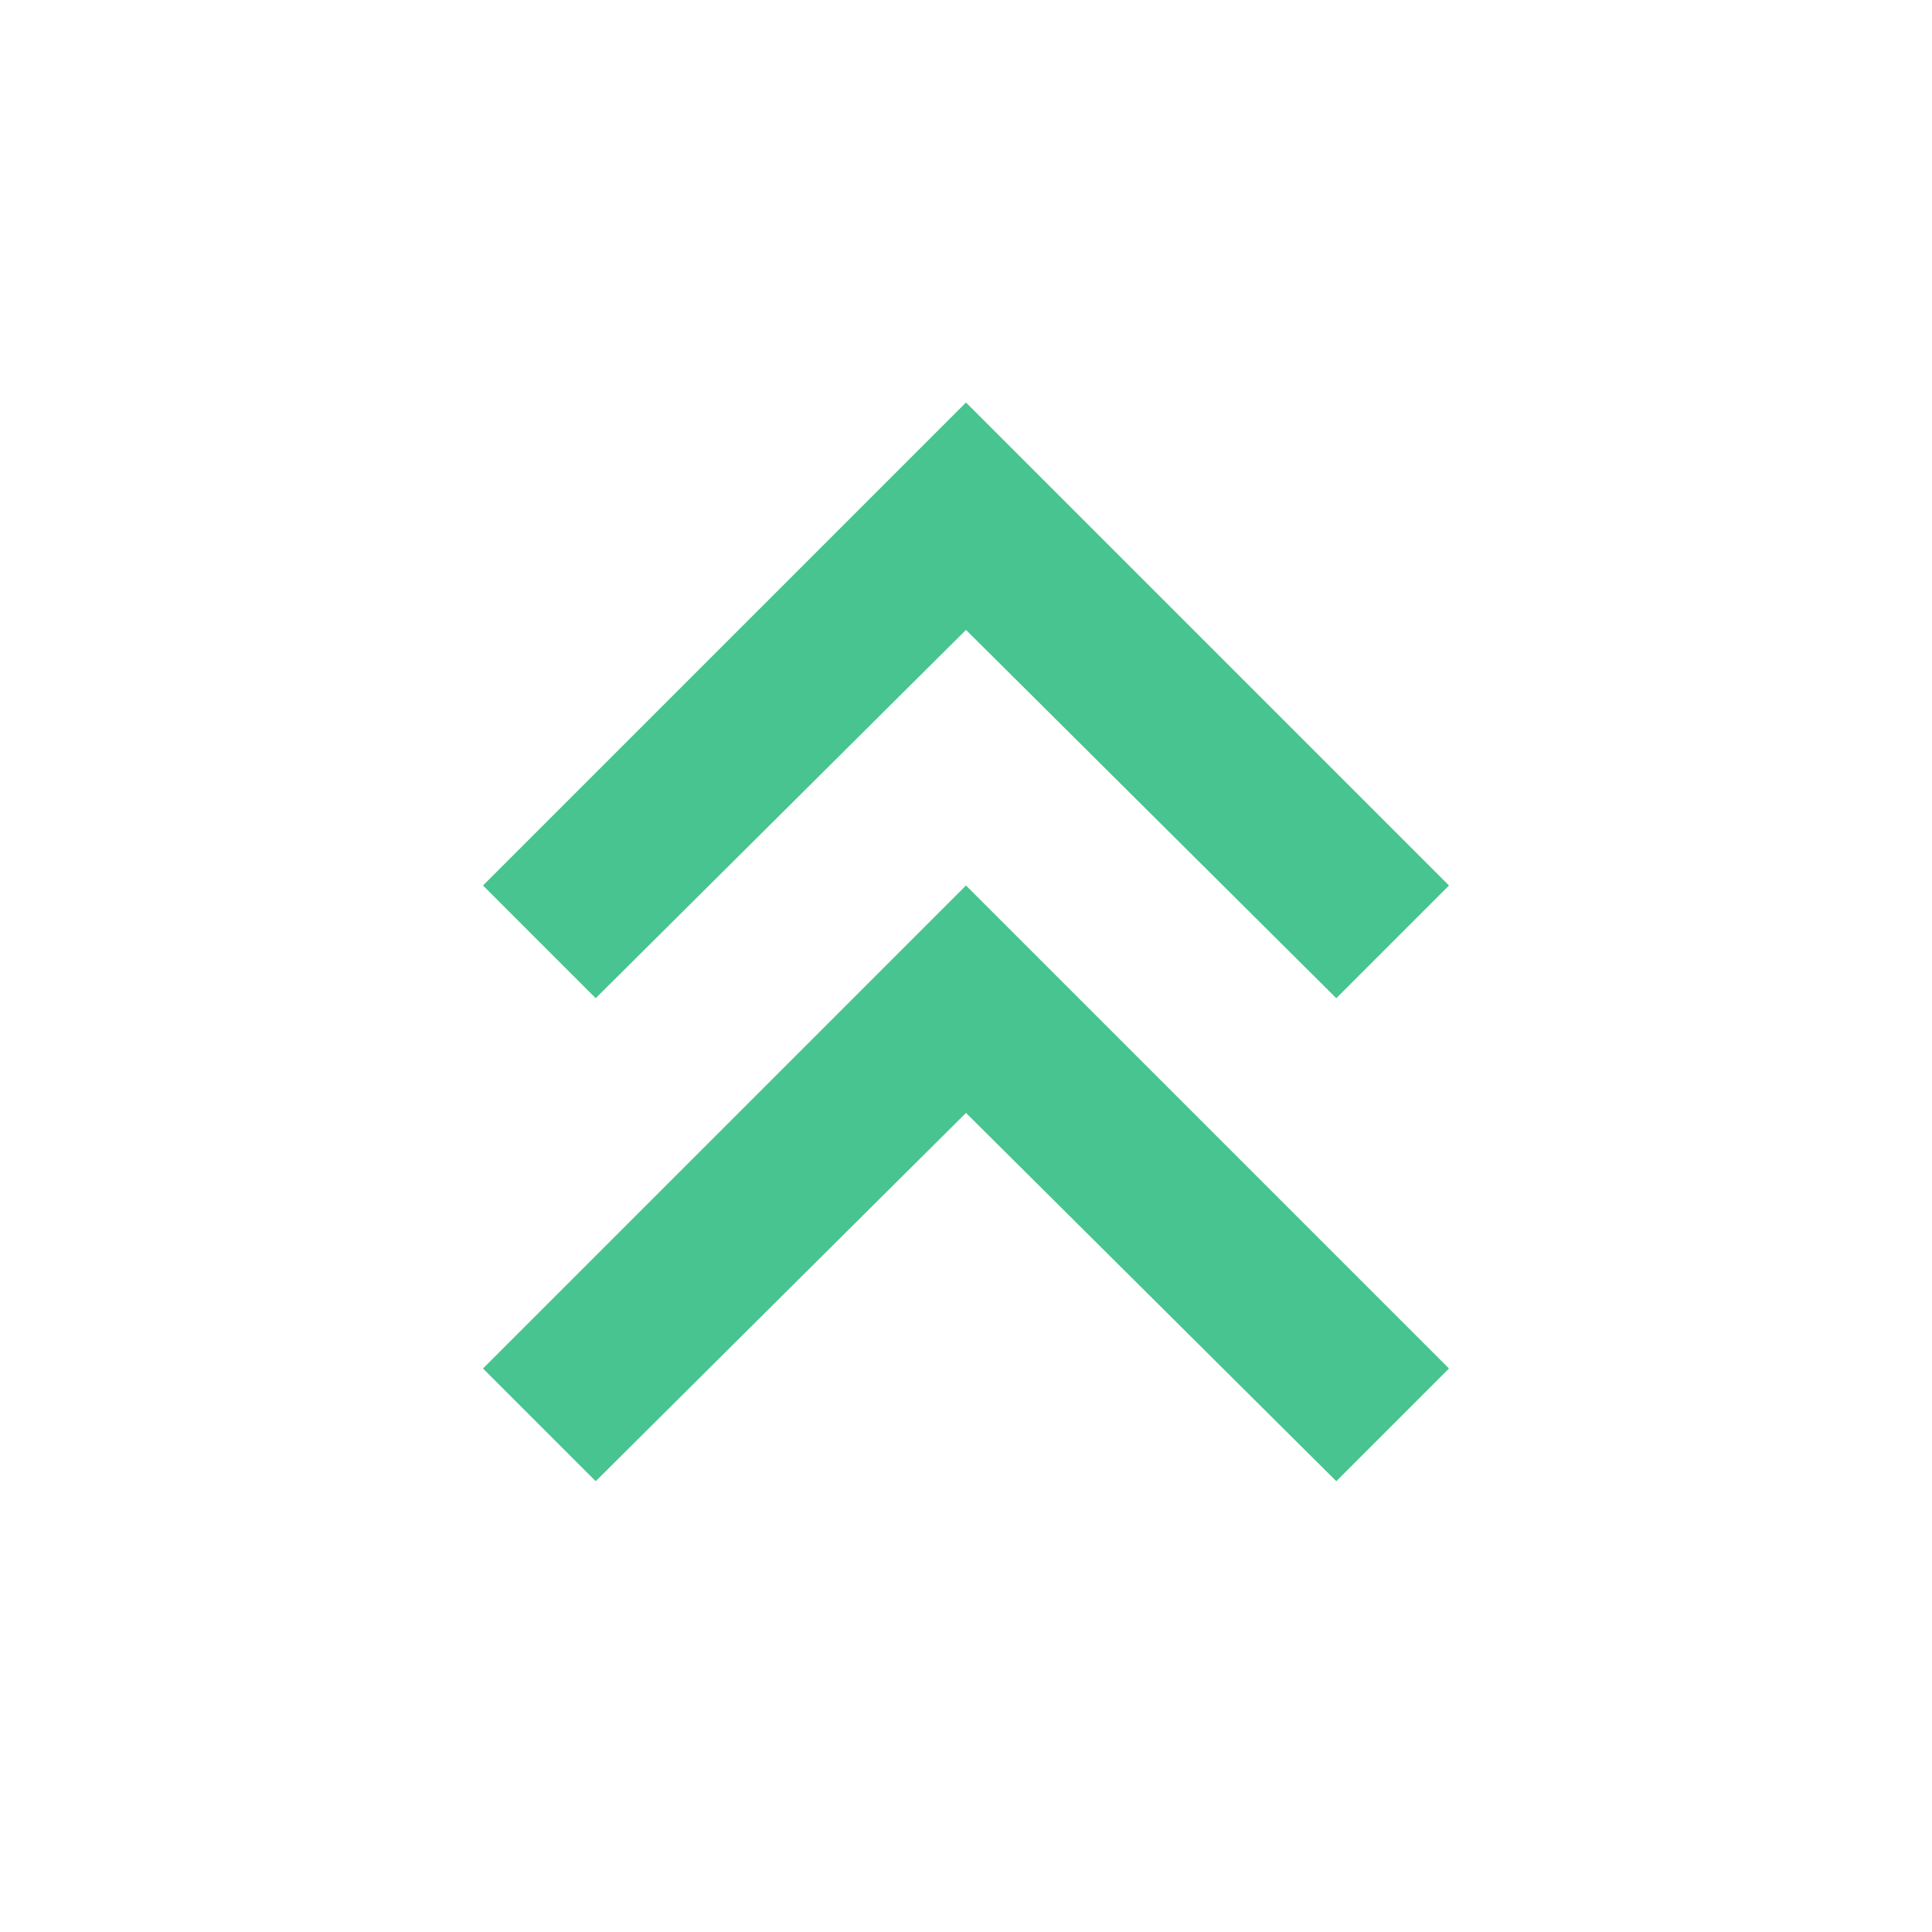 <svg xmlns="http://www.w3.org/2000/svg" height="24px" viewBox="0 -960 960 960" width="24px" fill="#47c490"><path d="m296-224-56-56 240-240 240 240-56 56-184-183-184 183Zm0-240-56-56 240-240 240 240-56 56-184-183-184 183Z"/></svg>